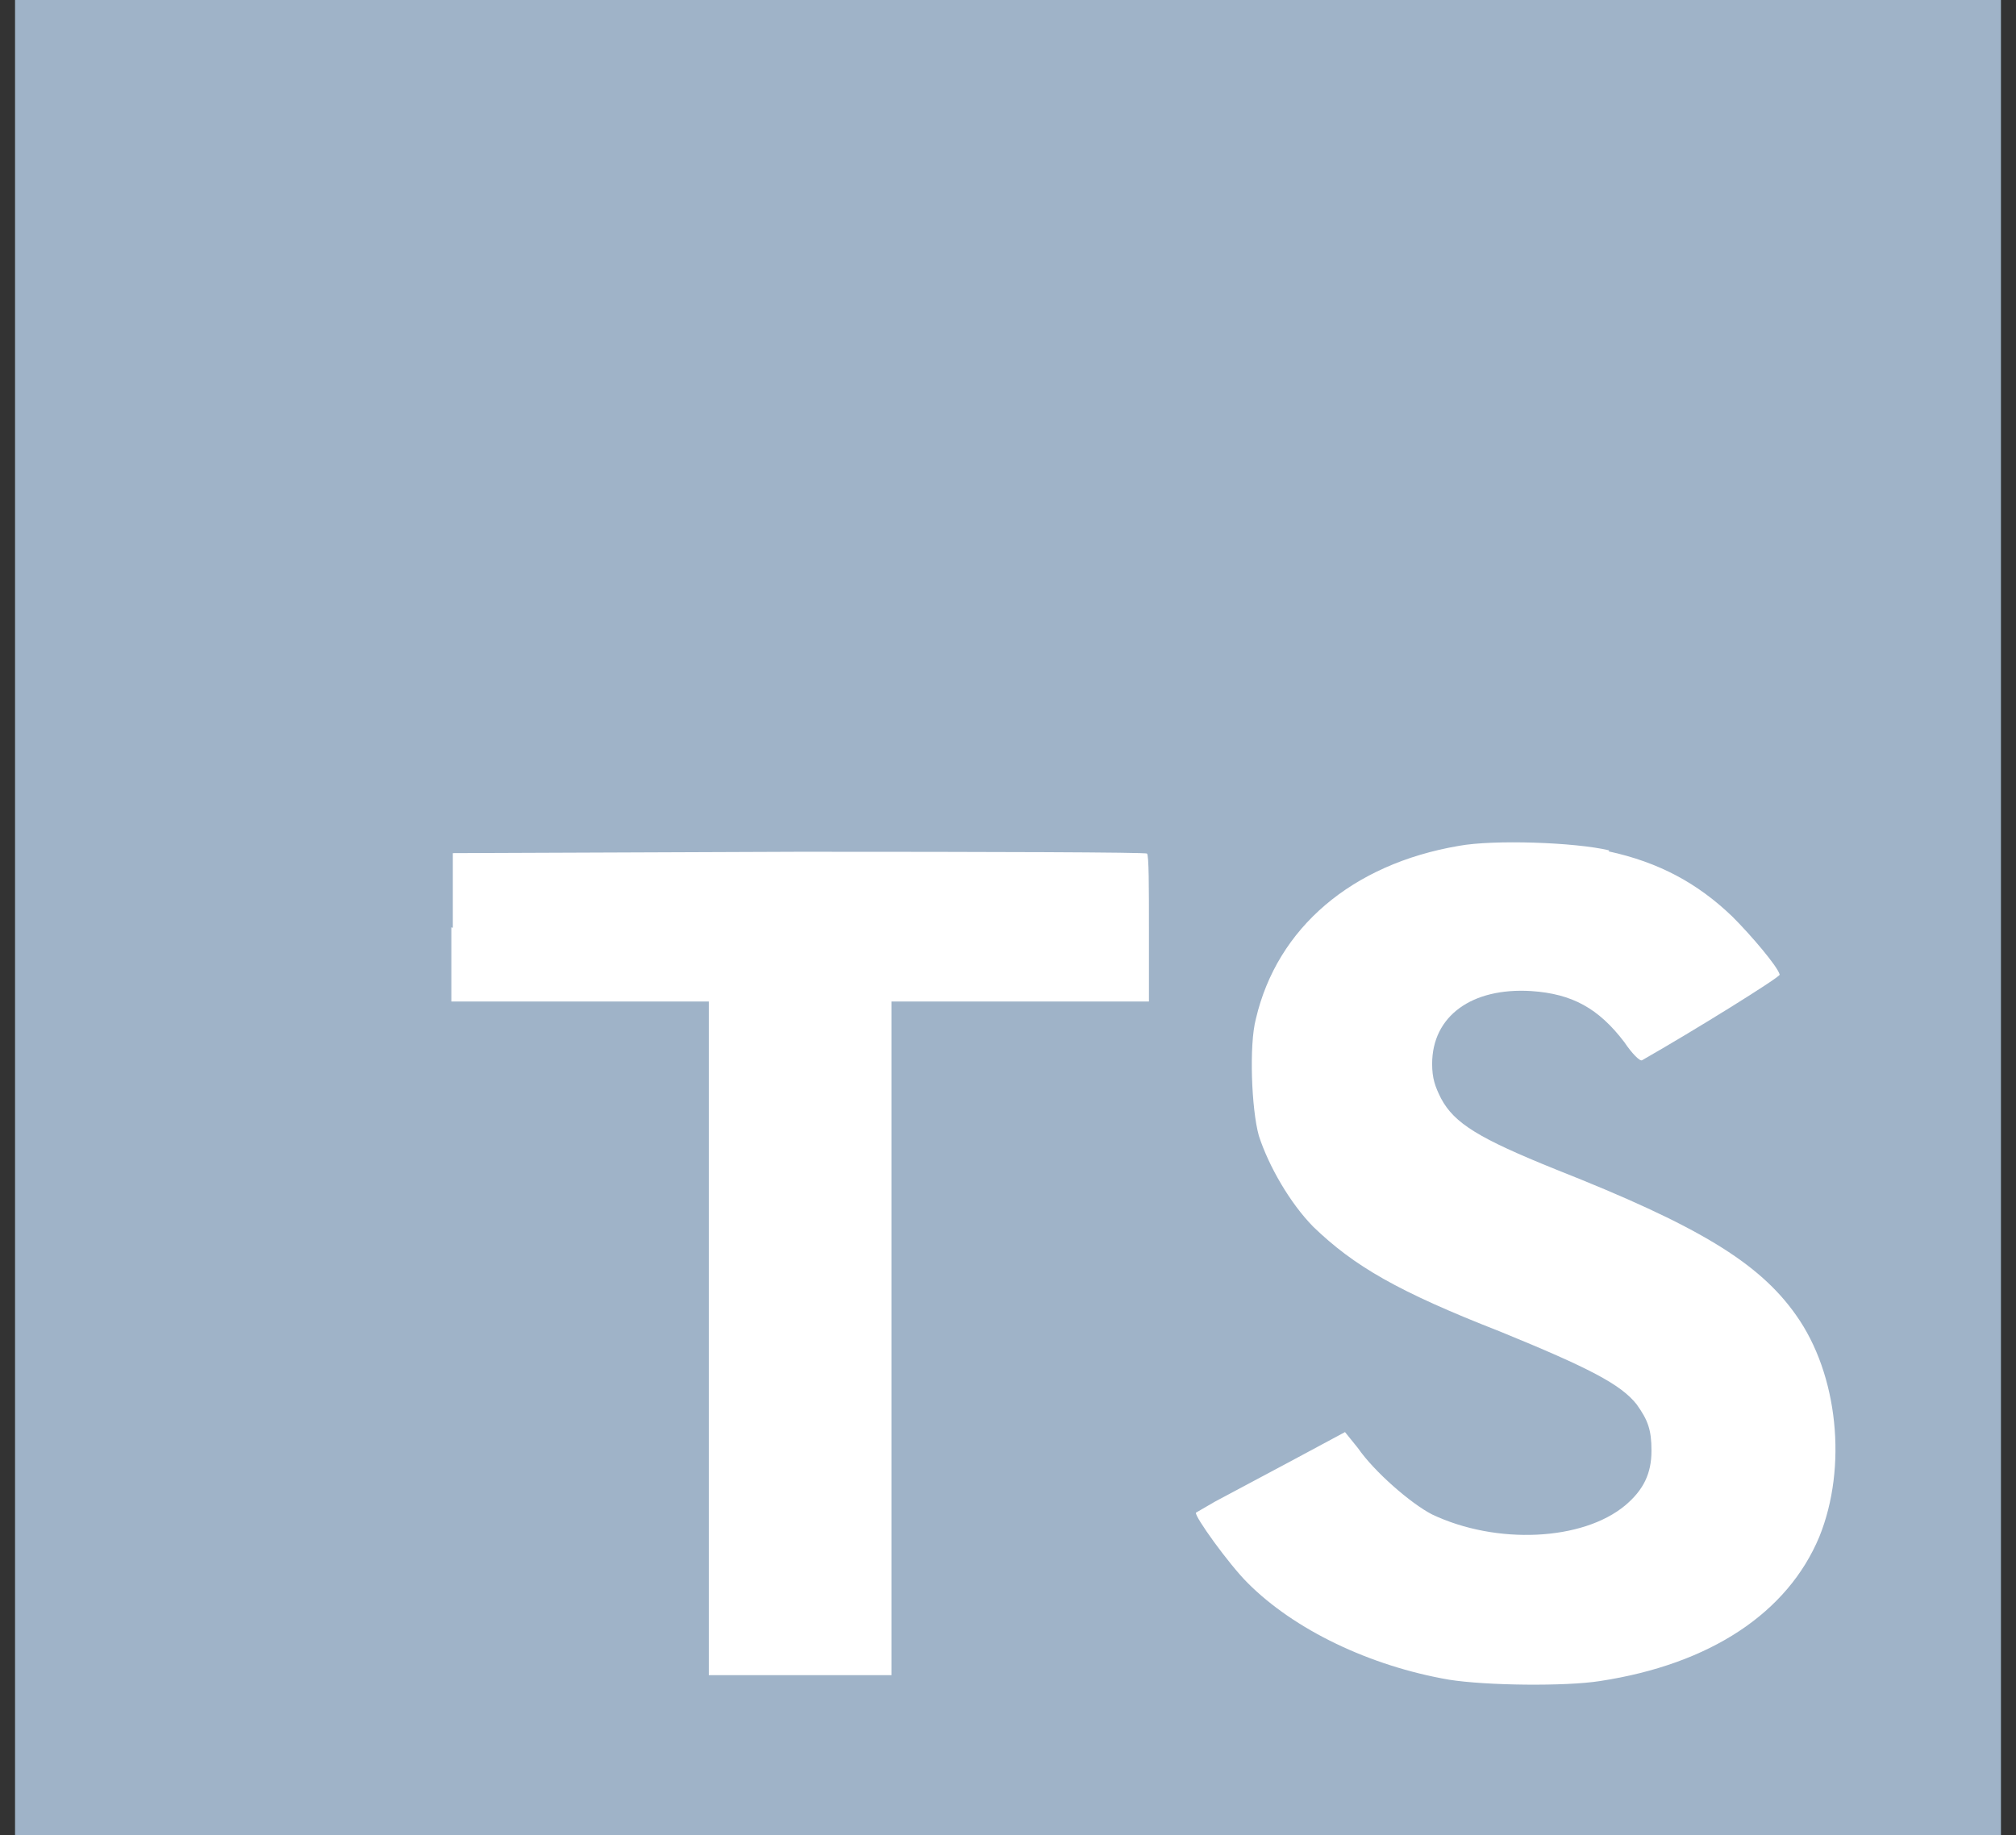 <?xml version="1.0" encoding="UTF-8"?>
<svg width="134px" height="122px" viewBox="0 0 134 122" version="1.1" xmlns="http://www.w3.org/2000/svg" xmlns:xlink="http://www.w3.org/1999/xlink">
    <rect x="0" y="0" width="134" height="122" fill="#333333" stroke="none"/>
    <title>typescript</title>
    <g id="Home" stroke="none" stroke-width="1" fill="none" fill-rule="evenodd">
        <g id="Desktop-HD" transform="translate(-1217, -3750)" fill-rule="nonzero">
            <g id="Technology-Stack-Section" transform="translate(-388.732, 3303)">
                <g id="Technology-Stack-Logos" transform="translate(492.732, 407)">
                    <g id="typescript" transform="translate(1114, 40)">
                        <polyline id="Path" fill="#9FB3C8" points="0 61 0 0 132 0 132 122 0 122"></polyline>
                        <path d="M29,61.65 L29,66.583 L46.113,66.583 L46.113,111.366 L58.256,111.366 L58.256,66.583 L75.368,66.583 L75.368,61.741 C75.368,59.018 75.368,56.809 75.237,56.748 C75.237,56.658 64.805,56.627 52.135,56.627 L29.099,56.718 L29.099,61.681 L29,61.65 Z M105.908,56.597 C109.264,57.323 111.831,58.715 114.135,60.924 C115.353,62.135 117.162,64.253 117.294,64.797 C117.294,64.979 111.601,68.519 108.146,70.486 C108.014,70.577 107.487,70.062 106.961,69.276 C105.25,67.036 103.505,66.068 100.774,65.887 C96.825,65.645 94.192,67.551 94.192,70.728 C94.192,71.696 94.39,72.241 94.785,73.028 C95.673,74.692 97.319,75.69 102.419,77.748 C111.831,81.47 115.912,83.921 118.38,87.431 C121.177,91.364 121.803,97.537 119.927,102.167 C117.821,107.22 112.687,110.639 105.348,111.759 C103.045,112.122 97.779,112.061 95.311,111.668 C90.046,110.76 85.011,108.34 81.917,105.223 C80.7,104.013 78.363,100.775 78.495,100.563 L79.745,99.837 L84.682,97.204 L88.4,95.207 L89.256,96.266 C90.342,97.84 92.777,99.958 94.192,100.684 C98.47,102.712 104.196,102.439 107.027,100.079 C108.244,99.05 108.771,97.961 108.771,96.448 C108.771,95.056 108.54,94.421 107.784,93.362 C106.73,92.03 104.624,90.941 98.701,88.52 C91.889,85.857 88.993,84.163 86.294,81.561 C84.747,79.987 83.332,77.536 82.674,75.509 C82.181,73.754 82.016,69.457 82.477,67.732 C83.892,61.681 88.861,57.444 95.969,56.234 C98.273,55.81 103.703,55.992 105.974,56.537 L105.908,56.597 L105.908,56.597 Z" id="Shape" fill="#FFFFFF"></path>
                    </g>
                </g>
            </g>
        </g>
    </g>
</svg>
